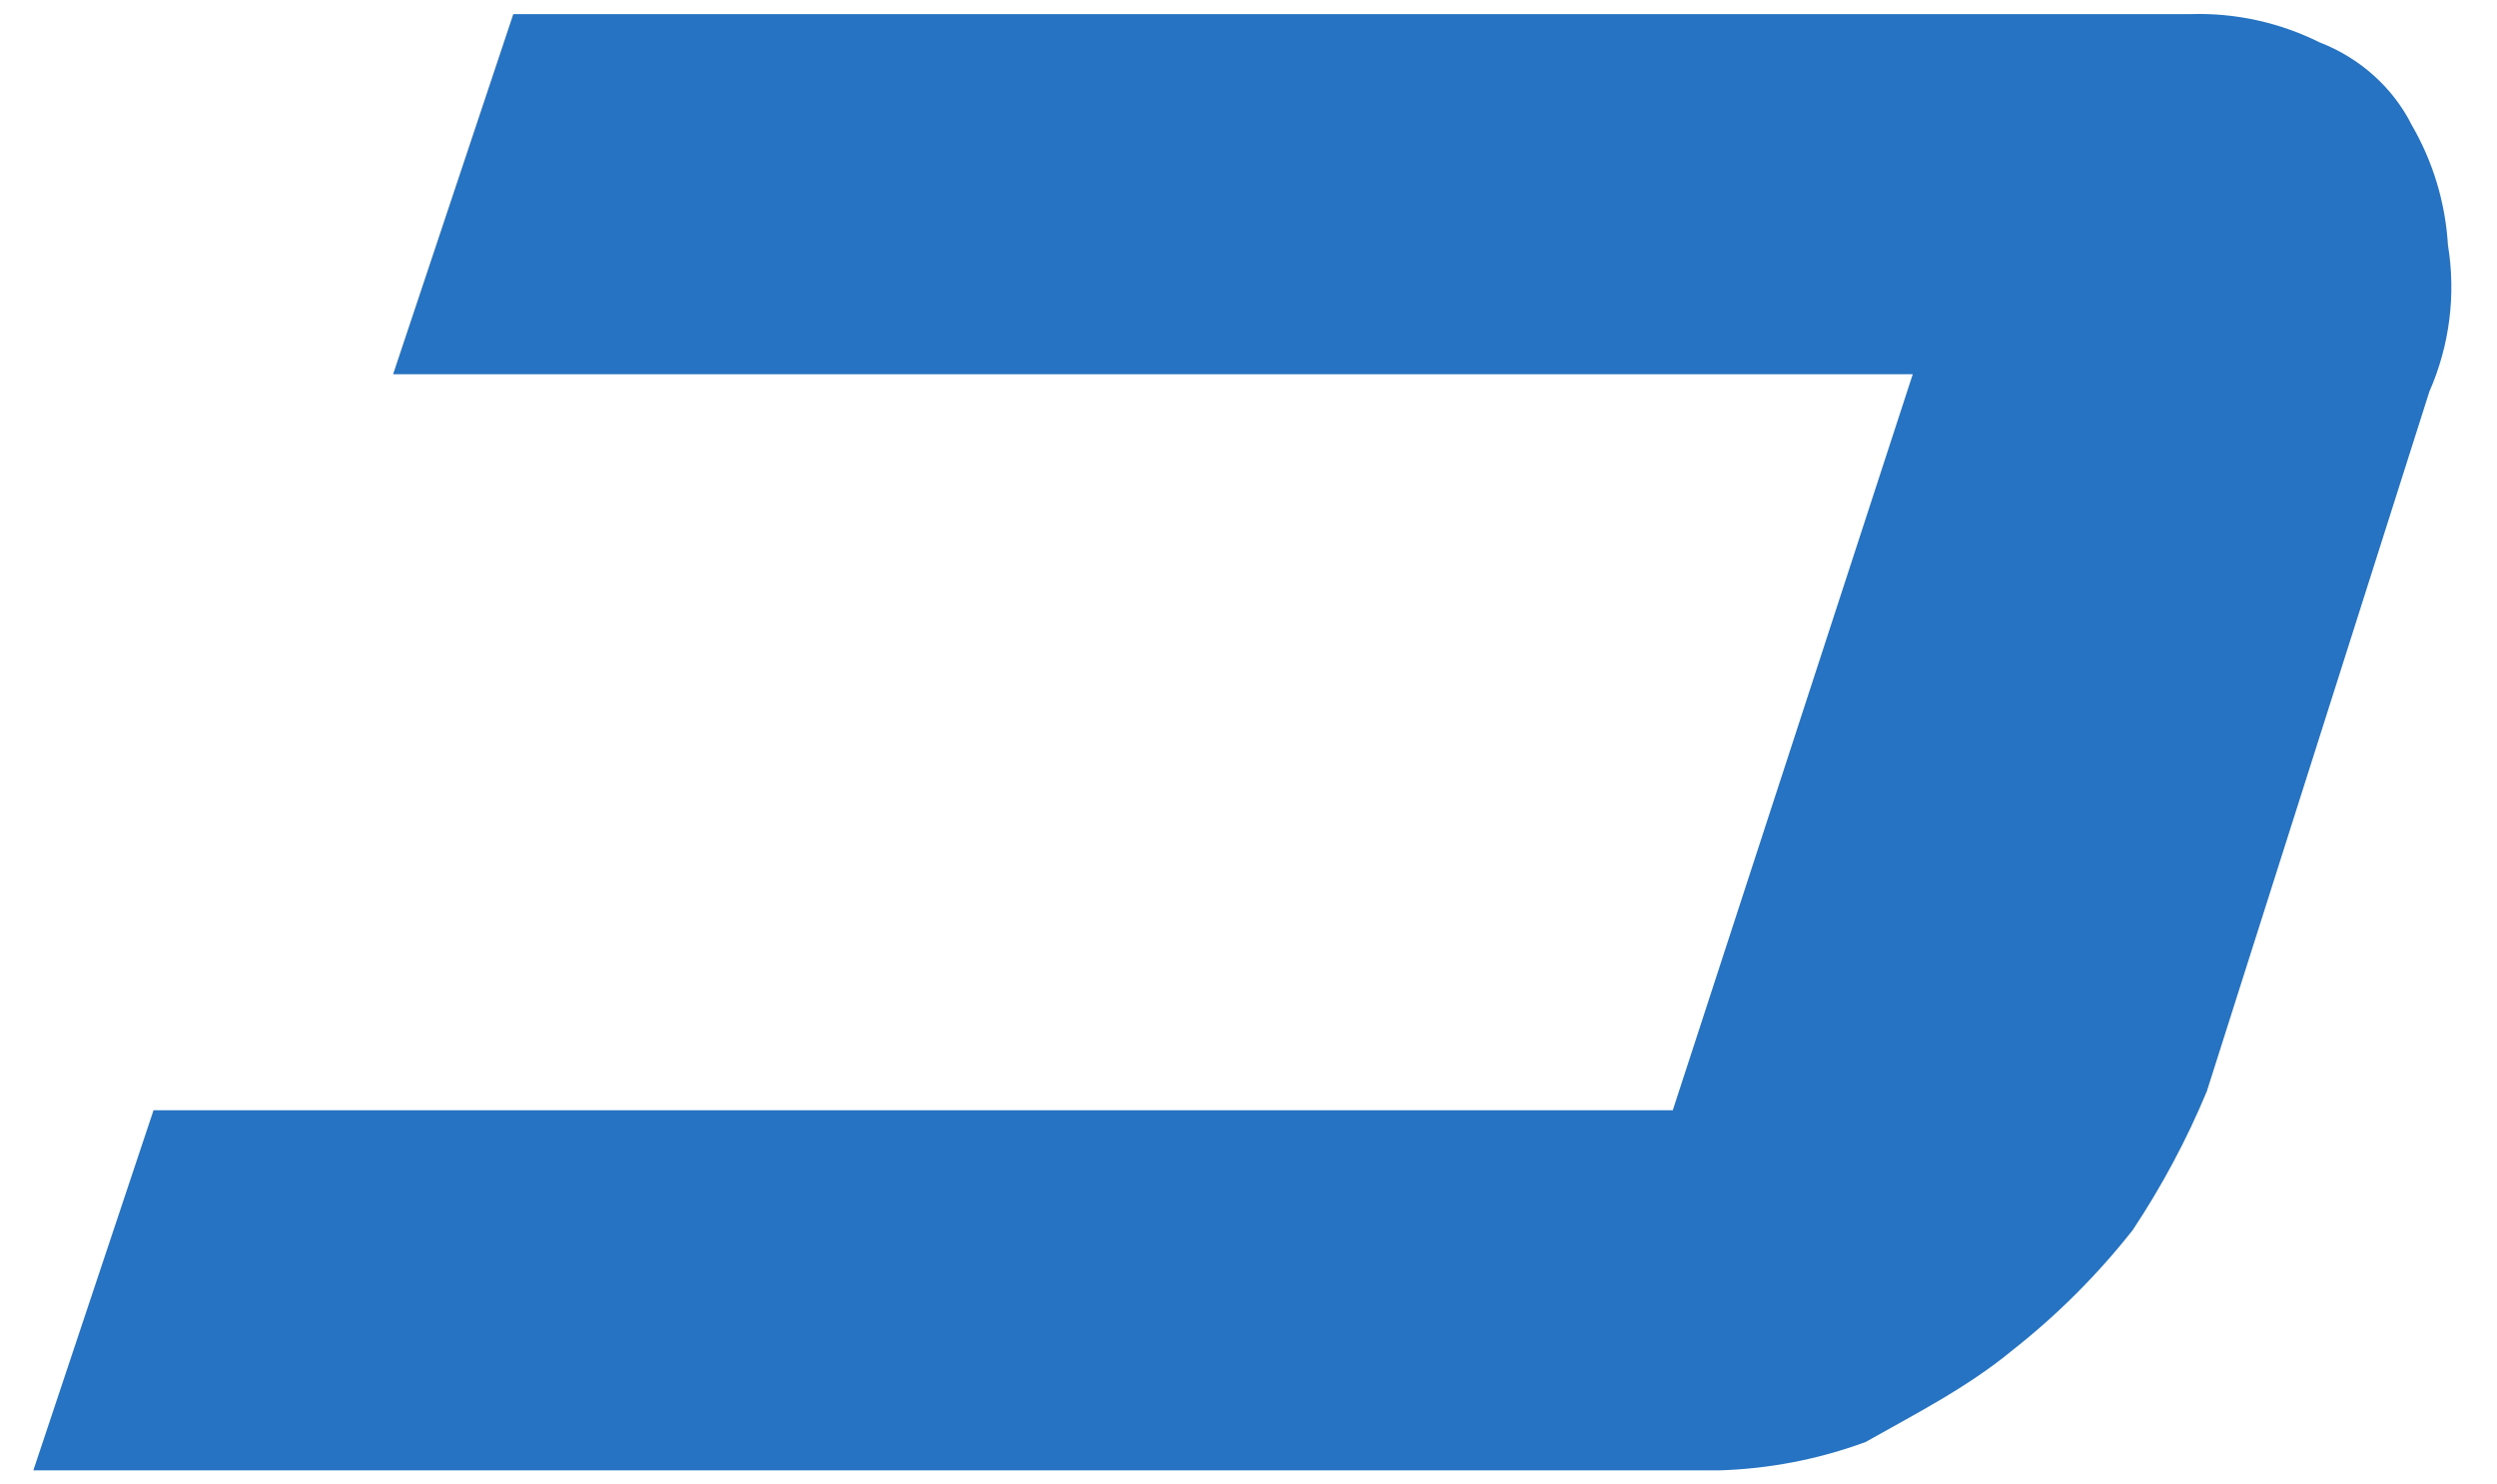 <svg xmlns="http://www.w3.org/2000/svg" width="37" height="22" fill="none" viewBox="0 0 37 22"><path fill="#2573C2" d="M36.273 3.63C36.235 3.003 36.051 2.393 35.735 1.85C35.455 1.29 34.956 0.853 34.374 0.629C33.78 0.333 33.122 0.188 32.459 0.209H7.606L5.825 5.546H28.343L24.787 16.454H2.275L0.494 21.791H25.465C26.209 21.77 26.944 21.628 27.643 21.371C28.343 20.974 29.144 20.57 29.821 20.01C30.483 19.489 31.081 18.891 31.602 18.23C32.033 17.581 32.401 16.893 32.7 16.174L35.998 5.803C36.298 5.121 36.394 4.366 36.273 3.63Z"/></svg>
